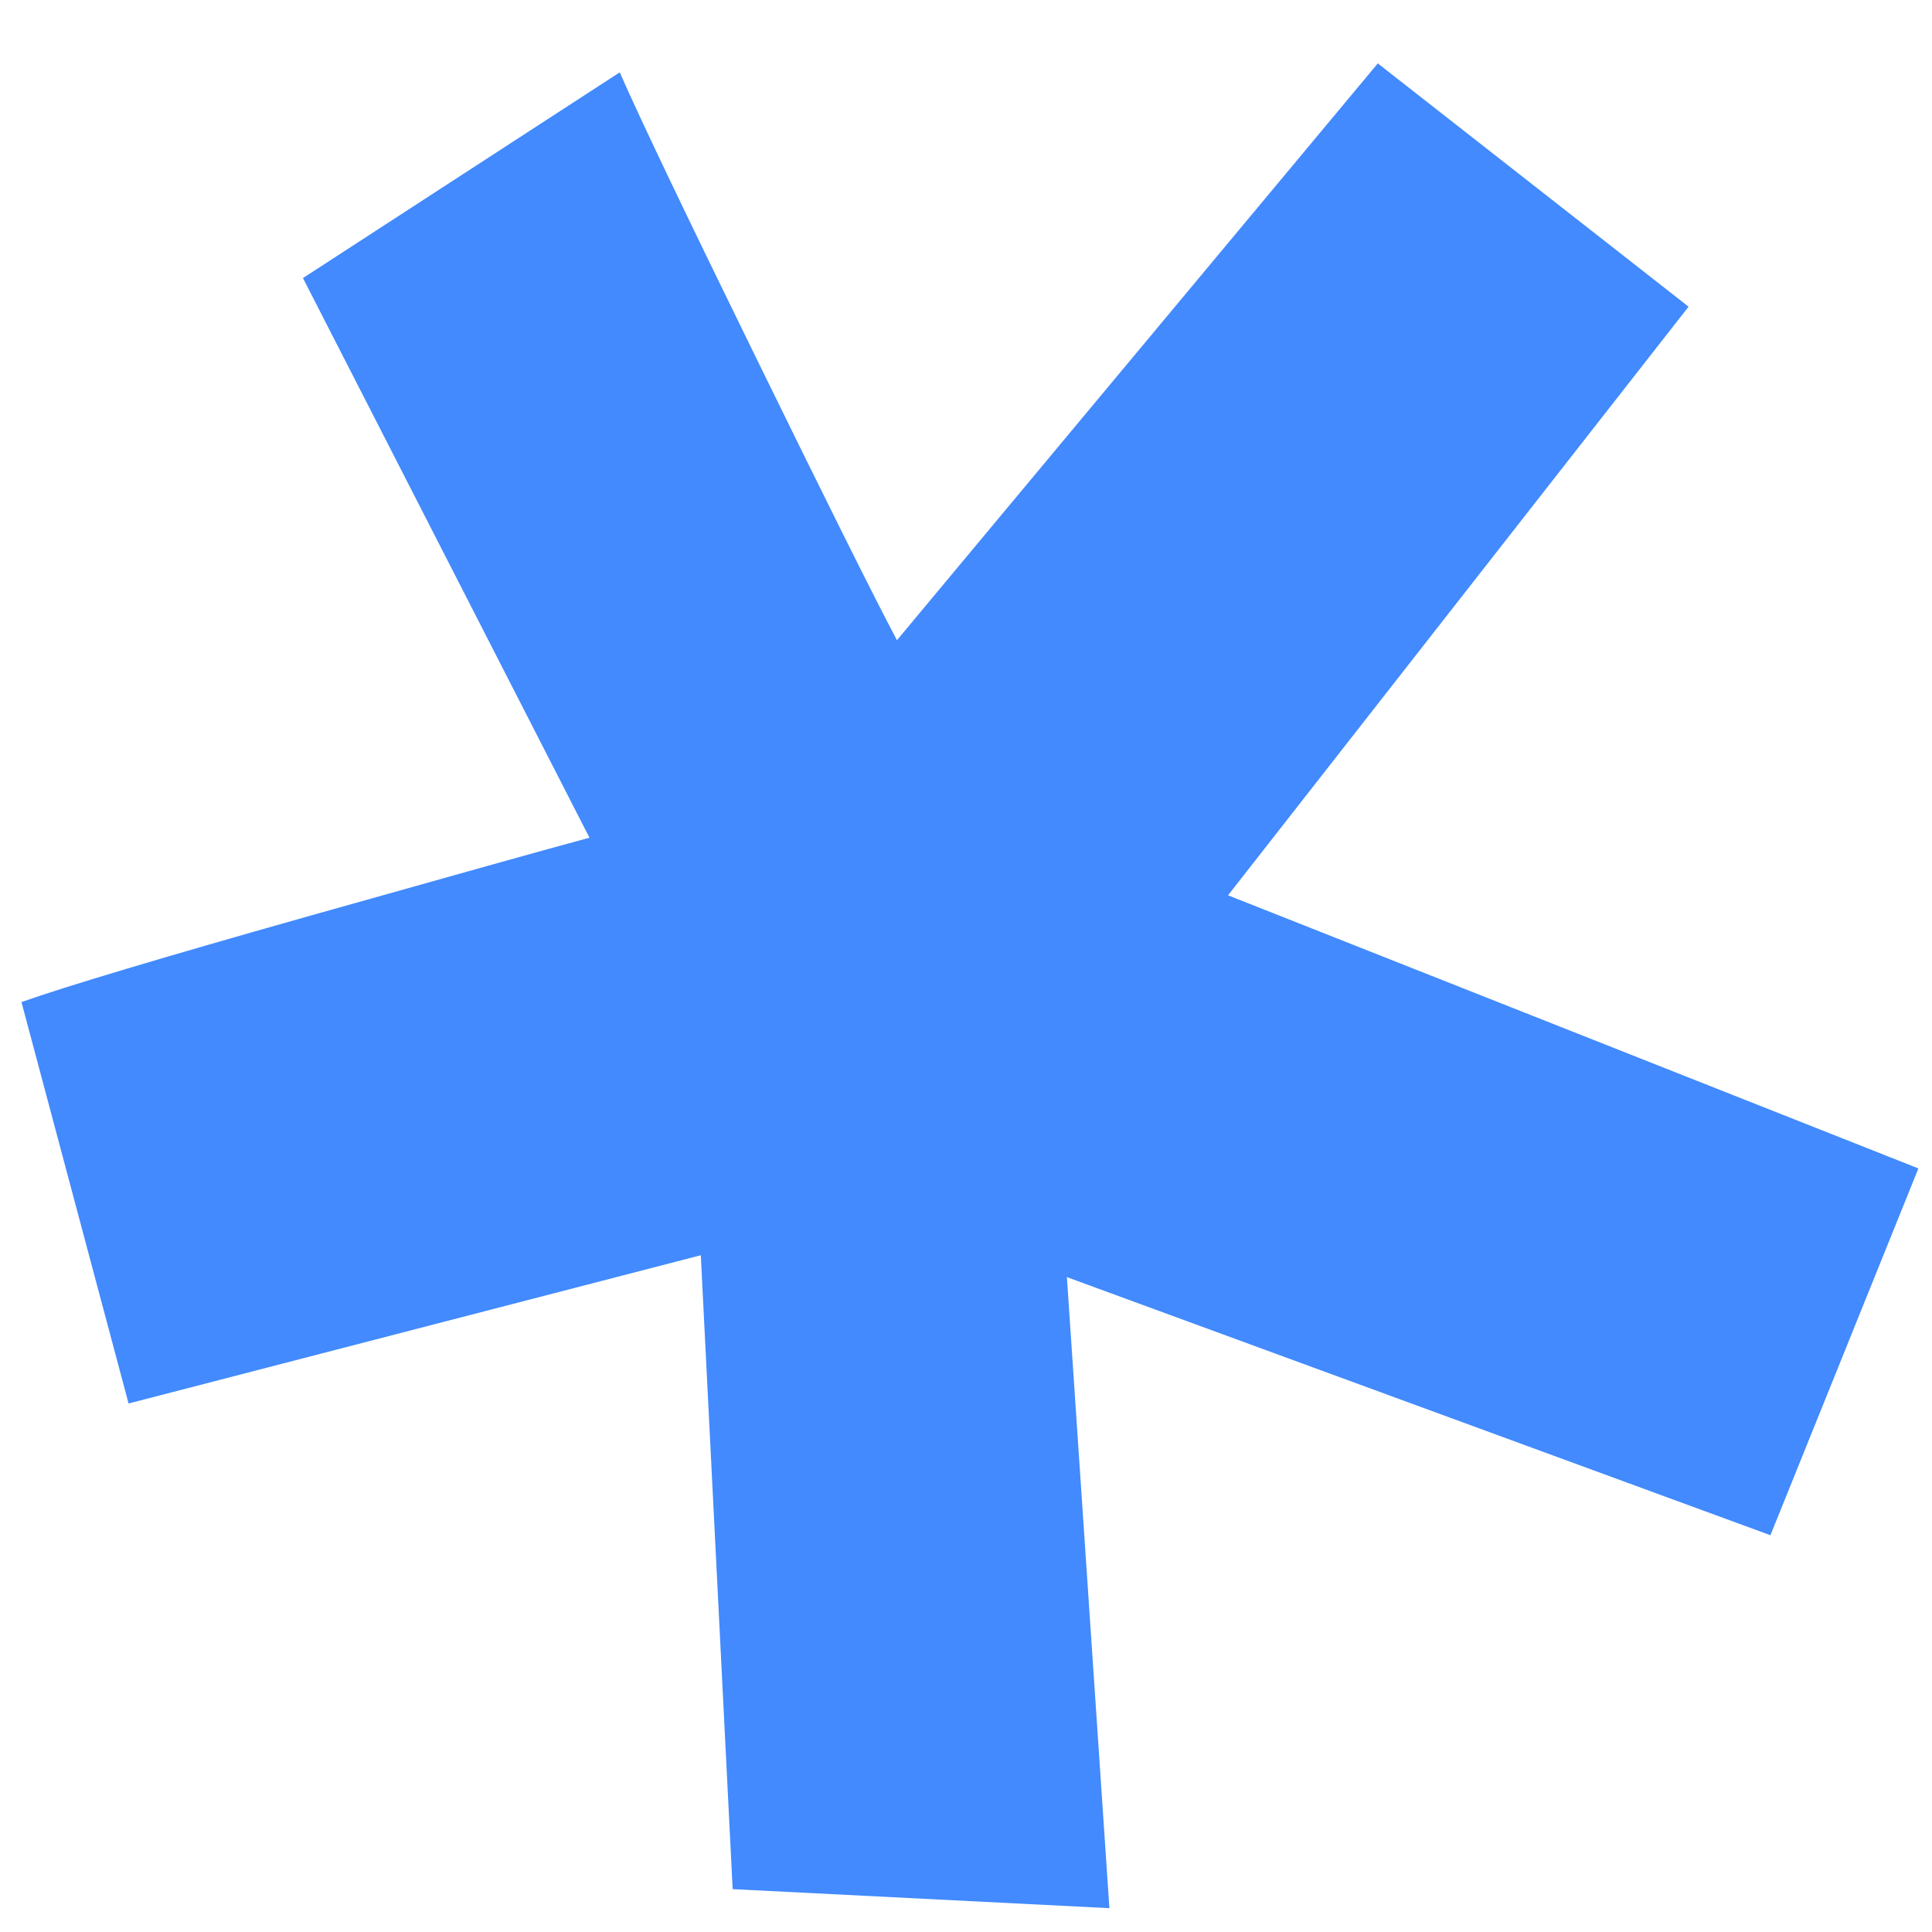 <svg xmlns="http://www.w3.org/2000/svg" viewBox="0 0 27 27">
    <path fill="#428AFD" fill-rule="evenodd" d="m9.794 17.542.445 8.859 5.265.266-.594-8.819 9.832 3.607 2.068-5.126-9.648-3.817 6.436-8.226-4.343-3.4-6.72 8.061c-.322-.608-.98-1.927-1.974-3.958-.995-2.03-1.628-3.356-1.9-3.978L4.234 3.886l4.004 7.821c-.597.161-1.91.528-3.942 1.101-2.03.574-3.363.972-3.996 1.196l1.497 5.61 7.997-2.072Z"/>
  </svg>